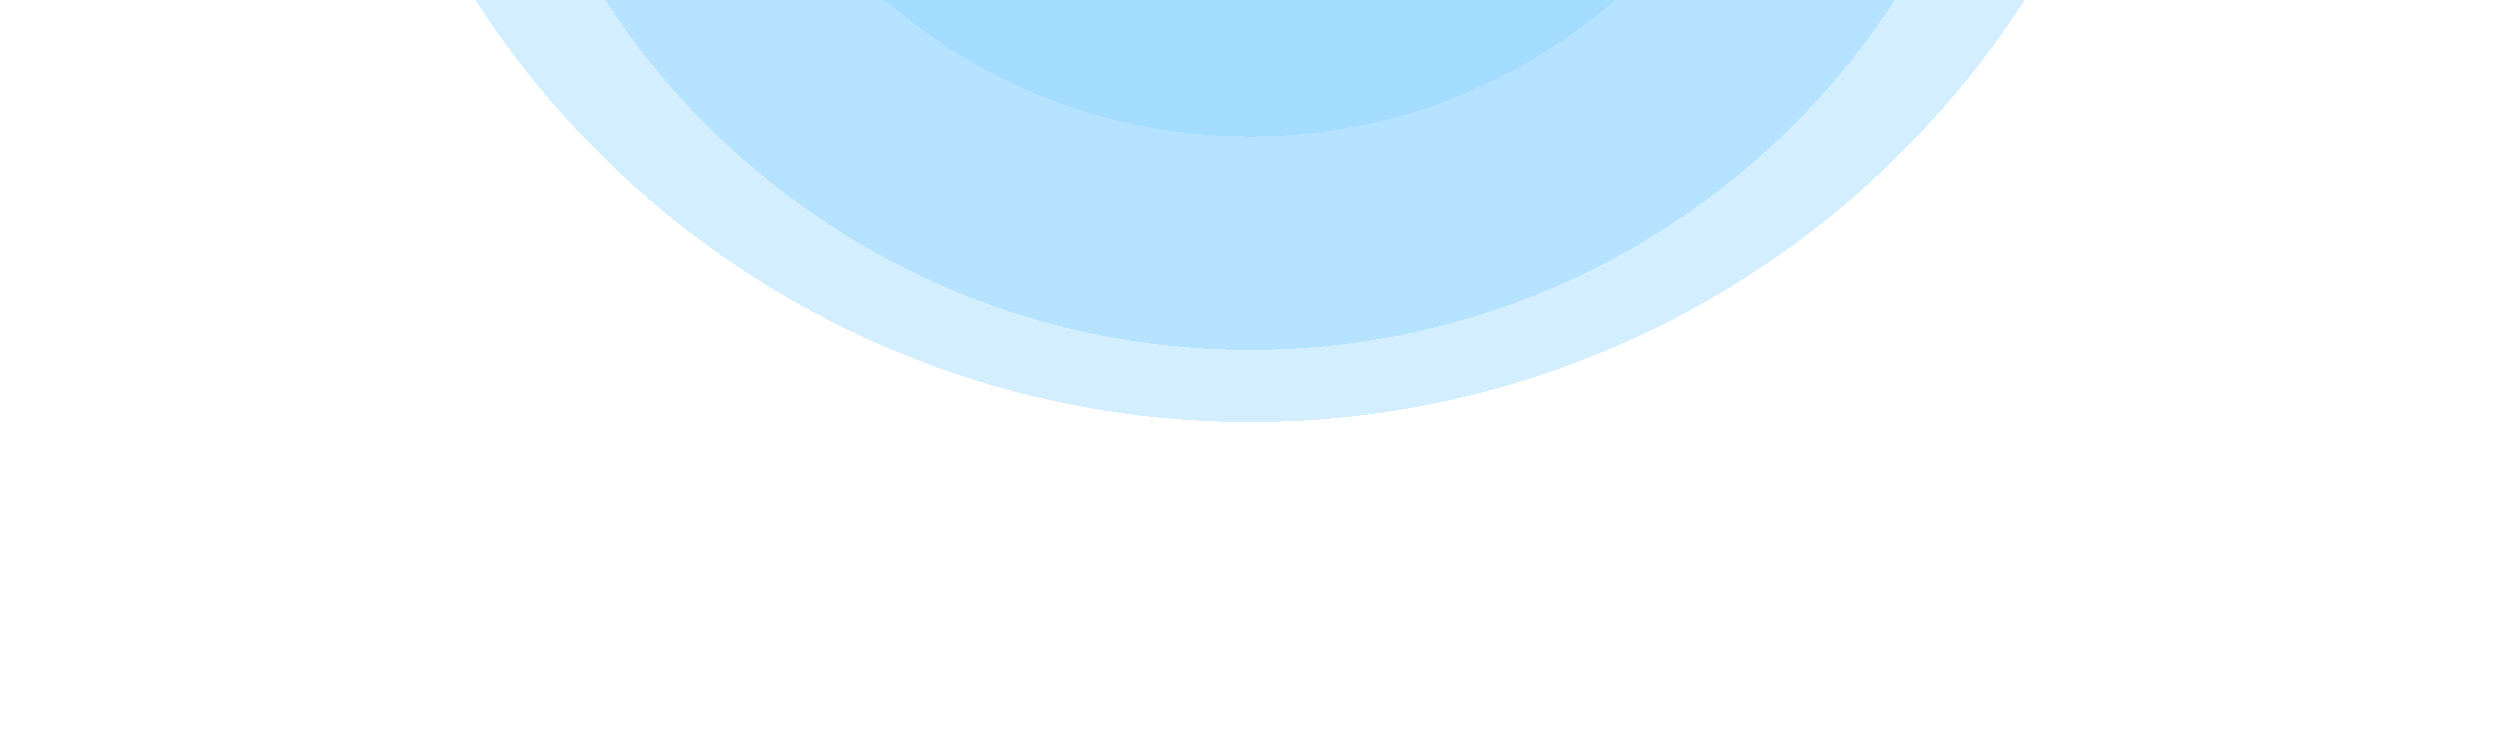 <svg width="922" height="276" viewBox="0 0 922 276" fill="none" xmlns="http://www.w3.org/2000/svg">
<g filter="url(#filter0_d_120_1797)">
<circle cx="461" cy="-180" r="340" fill="#25AEFF" fill-opacity="0.2" shape-rendering="crispEdges"/>
</g>
<g filter="url(#filter1_d_120_1797)">
<circle cx="461" cy="-150.273" r="283.643" fill="#39B5FF" fill-opacity="0.2" shape-rendering="crispEdges"/>
</g>
<g filter="url(#filter2_d_120_1797)">
<circle cx="461" cy="-150.273" r="204.991" fill="#5FC3FF" fill-opacity="0.2" shape-rendering="crispEdges"/>
</g>
<defs>
<filter id="filter0_d_120_1797" x="0.73" y="-644.605" width="920.539" height="920.539" filterUnits="userSpaceOnUse" color-interpolation-filters="sRGB">
<feFlood flood-opacity="0" result="BackgroundImageFix"/>
<feColorMatrix in="SourceAlpha" type="matrix" values="0 0 0 0 0 0 0 0 0 0 0 0 0 0 0 0 0 0 127 0" result="hardAlpha"/>
<feOffset dy="-4.335"/>
<feGaussianBlur stdDeviation="60.135"/>
<feComposite in2="hardAlpha" operator="out"/>
<feColorMatrix type="matrix" values="0 0 0 0 0 0 0 0 0 0 0 0 0 0 0 0 0 0 0.03 0"/>
<feBlend mode="normal" in2="BackgroundImageFix" result="effect1_dropShadow_120_1797"/>
<feBlend mode="normal" in="SourceGraphic" in2="effect1_dropShadow_120_1797" result="shape"/>
</filter>
<filter id="filter1_d_120_1797" x="128.617" y="-486.991" width="664.765" height="664.765" filterUnits="userSpaceOnUse" color-interpolation-filters="sRGB">
<feFlood flood-opacity="0" result="BackgroundImageFix"/>
<feColorMatrix in="SourceAlpha" type="matrix" values="0 0 0 0 0 0 0 0 0 0 0 0 0 0 0 0 0 0 127 0" result="hardAlpha"/>
<feOffset dy="-4.335"/>
<feGaussianBlur stdDeviation="24.37"/>
<feComposite in2="hardAlpha" operator="out"/>
<feColorMatrix type="matrix" values="0 0 0 0 0 0 0 0 0 0 0 0 0 0 0 0 0 0 0.03 0"/>
<feBlend mode="normal" in2="BackgroundImageFix" result="effect1_dropShadow_120_1797"/>
<feBlend mode="normal" in="SourceGraphic" in2="effect1_dropShadow_120_1797" result="shape"/>
</filter>
<filter id="filter2_d_120_1797" x="238.545" y="-377.064" width="444.911" height="444.911" filterUnits="userSpaceOnUse" color-interpolation-filters="sRGB">
<feFlood flood-opacity="0" result="BackgroundImageFix"/>
<feColorMatrix in="SourceAlpha" type="matrix" values="0 0 0 0 0 0 0 0 0 0 0 0 0 0 0 0 0 0 127 0" result="hardAlpha"/>
<feOffset dy="-4.335"/>
<feGaussianBlur stdDeviation="8.732"/>
<feComposite in2="hardAlpha" operator="out"/>
<feColorMatrix type="matrix" values="0 0 0 0 0.063 0 0 0 0 0.063 0 0 0 0 0.063 0 0 0 0.03 0"/>
<feBlend mode="normal" in2="BackgroundImageFix" result="effect1_dropShadow_120_1797"/>
<feBlend mode="normal" in="SourceGraphic" in2="effect1_dropShadow_120_1797" result="shape"/>
</filter>
</defs>
</svg>
